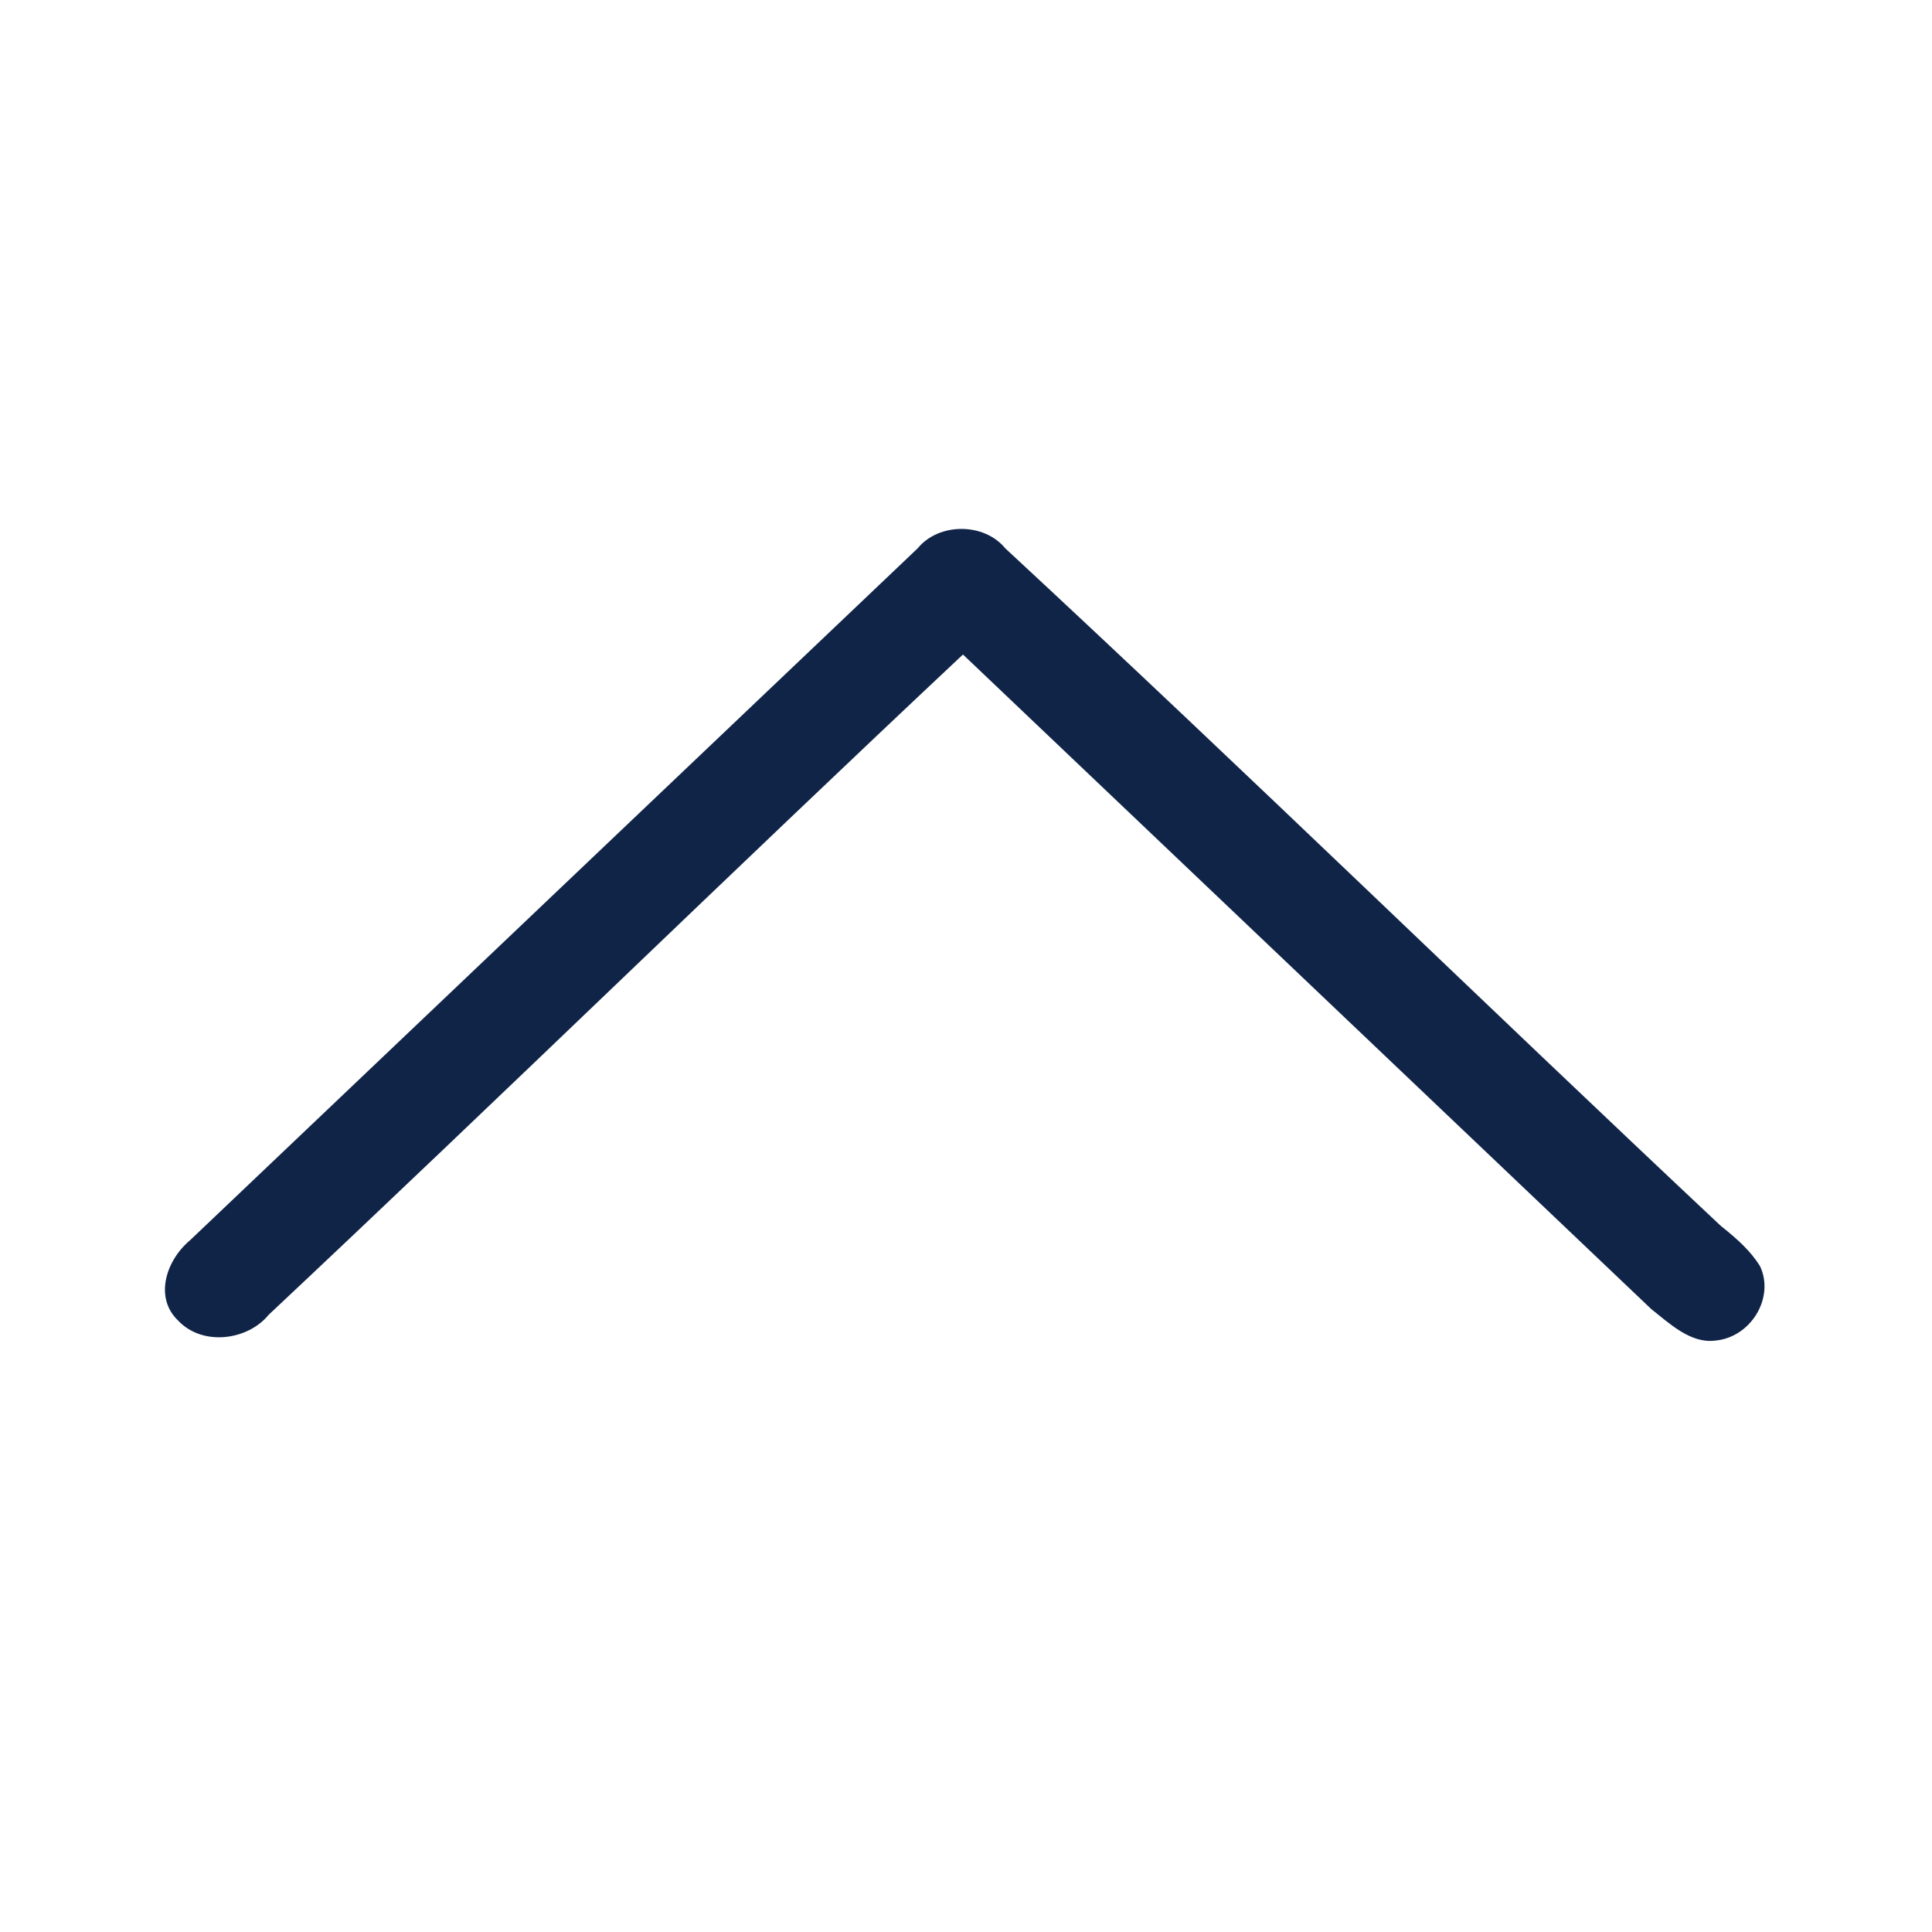 <svg width="49" height="49" viewBox="0 0 49 49" fill="none" xmlns="http://www.w3.org/2000/svg">
<g id="arrows 2">
<path id="XMLID_1_" d="M44.636 32.108C45.019 32.909 44.406 33.929 43.487 34.002C42.875 34.074 42.339 33.565 41.88 33.201C36.061 27.667 30.242 22.134 24.423 16.6C18.528 22.134 12.709 27.813 6.814 33.346C6.278 34.002 5.13 34.147 4.517 33.492C3.905 32.909 4.211 31.963 4.823 31.453C10.948 25.628 17.15 19.731 23.275 13.906C23.811 13.251 24.959 13.251 25.495 13.906C31.62 19.585 37.592 25.41 43.641 31.089C44.1 31.453 44.406 31.744 44.636 32.108Z" fill="#102447"/>
</g>
</svg>
